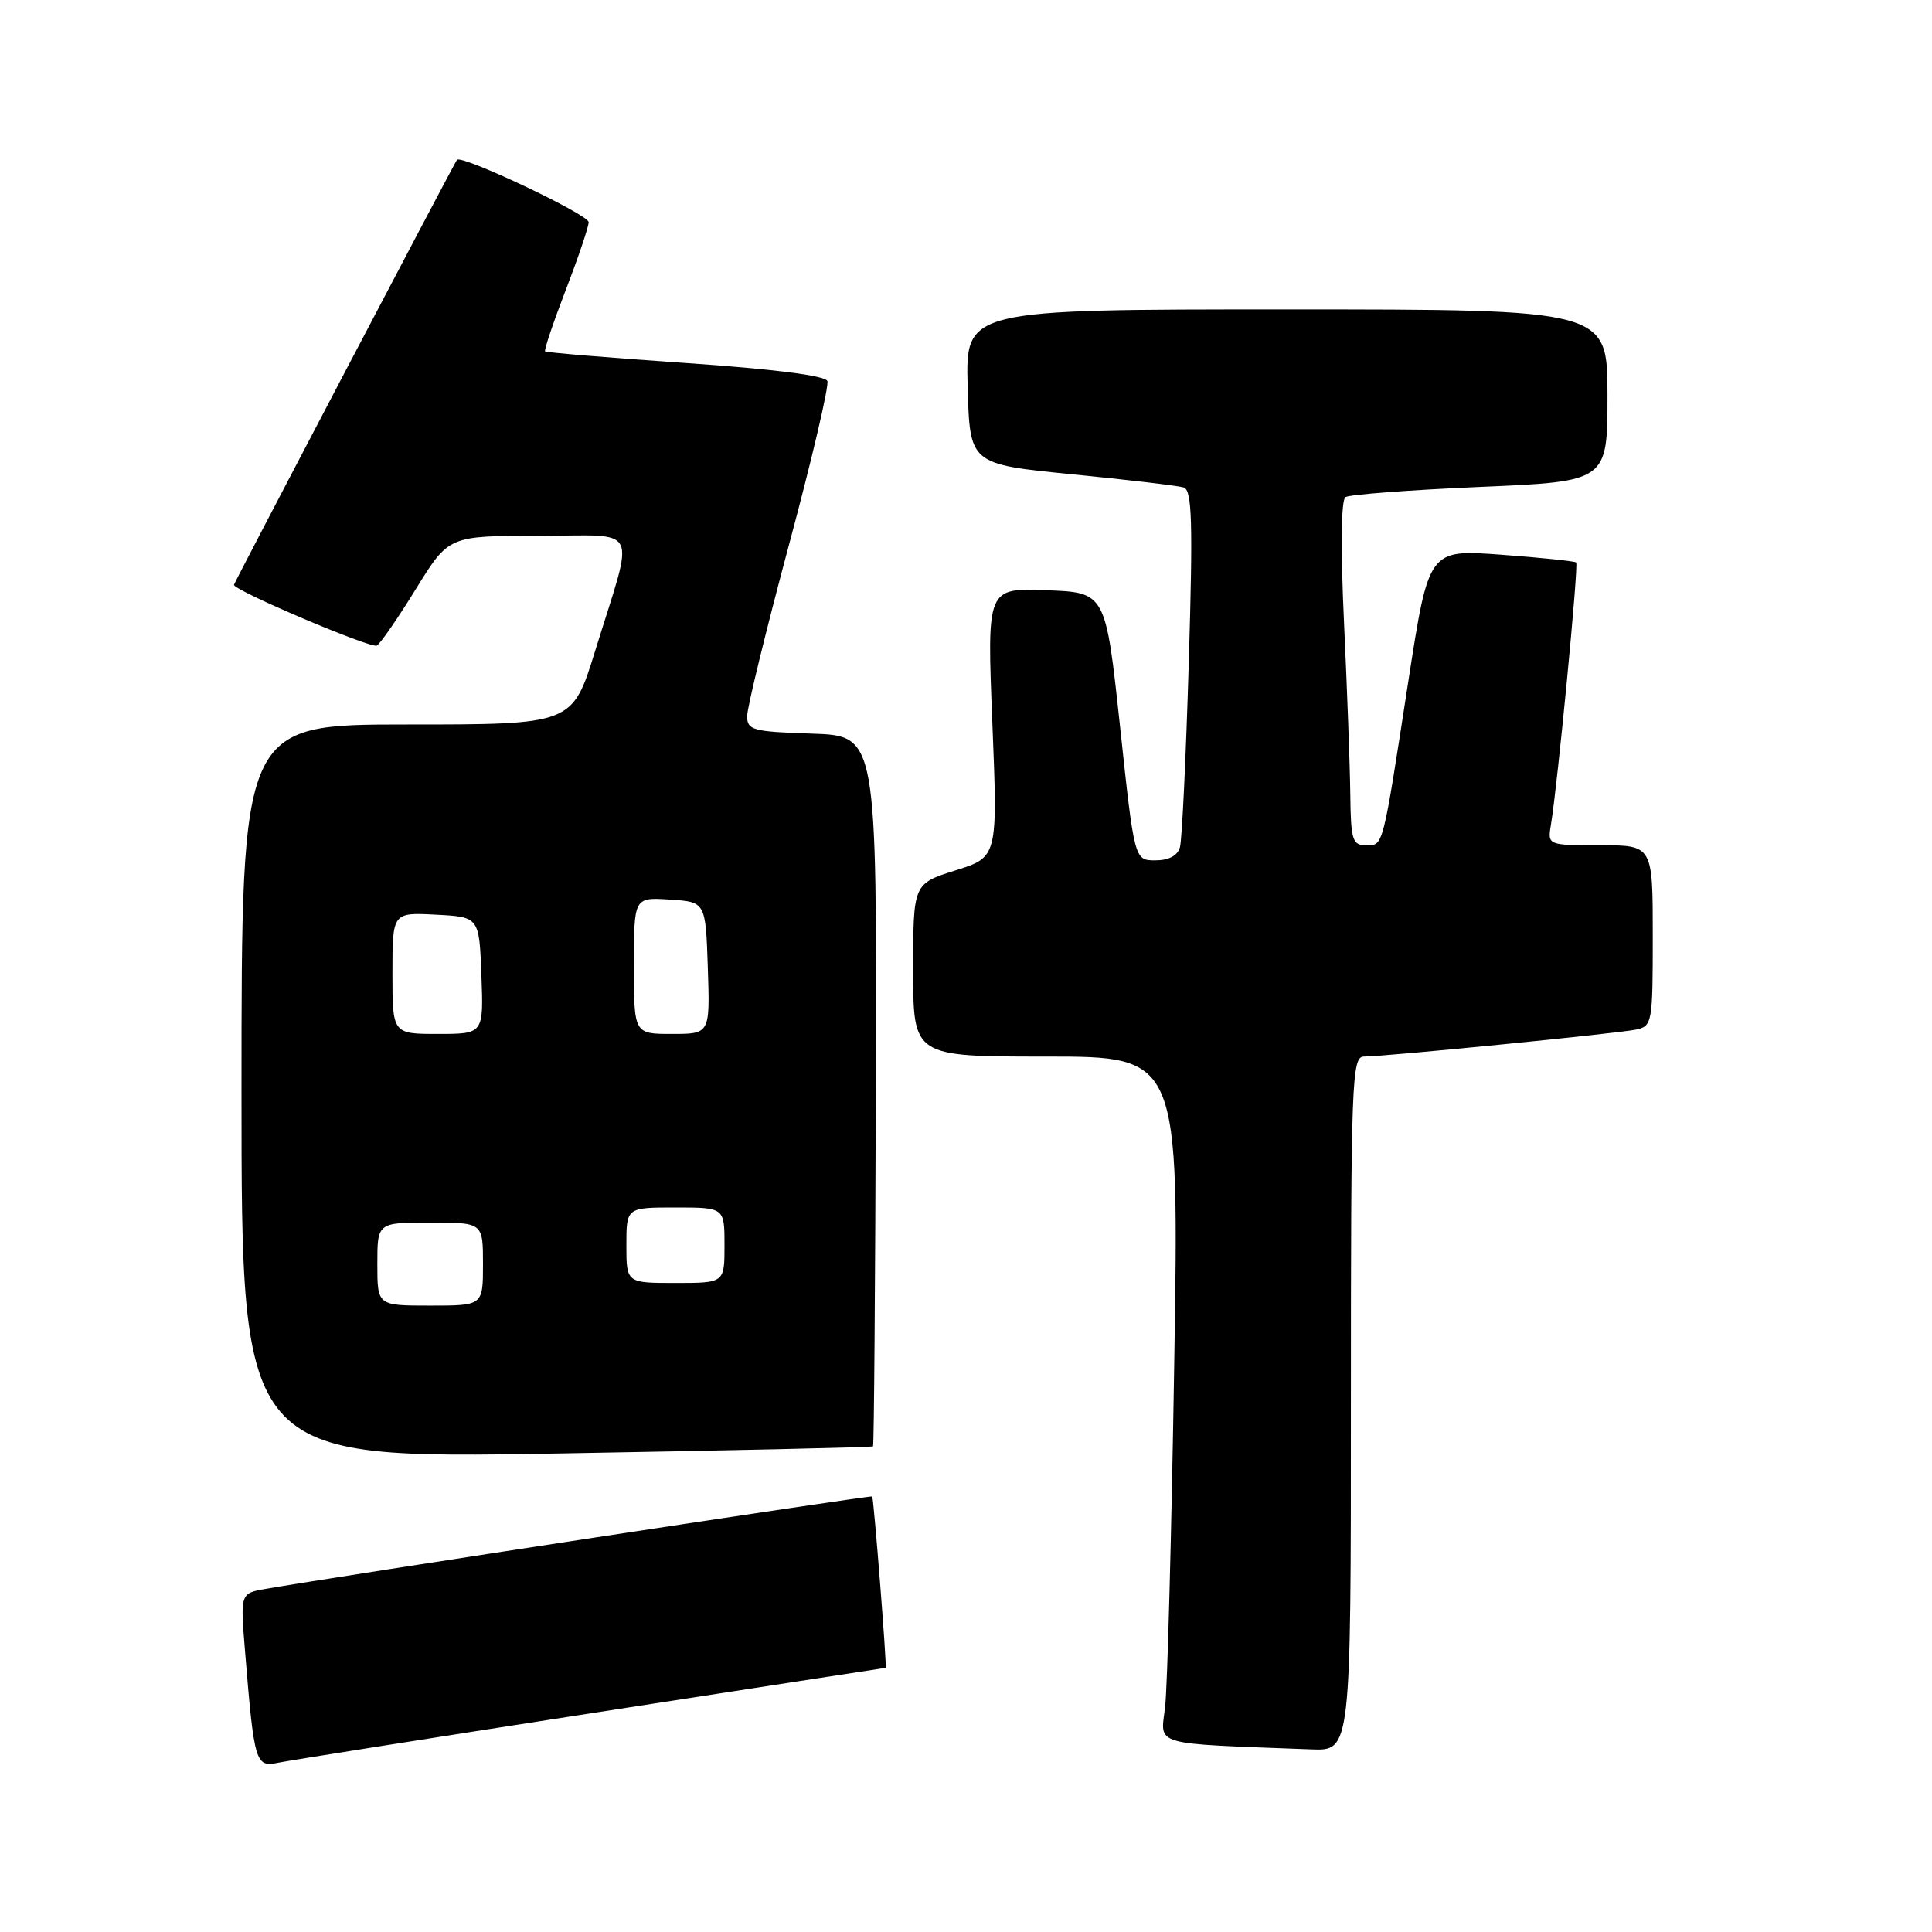 <?xml version="1.0" encoding="UTF-8" standalone="no"?>
<!DOCTYPE svg PUBLIC "-//W3C//DTD SVG 1.1//EN" "http://www.w3.org/Graphics/SVG/1.1/DTD/svg11.dtd" >
<svg xmlns="http://www.w3.org/2000/svg" xmlns:xlink="http://www.w3.org/1999/xlink" version="1.1" viewBox="0 0 256 256">
 <g >
 <path fill="currentColor"
d=" M 78.35 227.01 C 99.72 223.71 117.27 221.00 117.35 221.00 C 117.55 221.00 115.78 198.58 115.57 198.29 C 115.43 198.10 44.55 208.90 35.17 210.54 C 31.84 211.12 31.84 211.12 32.47 218.81 C 33.68 233.62 33.85 234.19 36.85 233.57 C 38.31 233.27 56.98 230.32 78.35 227.01 Z  M 179.00 186.00 C 179.00 143.10 179.12 140.00 180.73 140.00 C 183.47 140.00 214.26 136.95 216.75 136.43 C 218.93 135.98 219.00 135.60 219.00 123.98 C 219.00 112.00 219.00 112.00 212.02 112.00 C 205.05 112.00 205.05 112.00 205.51 109.25 C 206.39 103.97 209.19 74.86 208.85 74.53 C 208.66 74.35 204.18 73.89 198.91 73.50 C 189.32 72.79 189.32 72.79 186.63 90.14 C 183.15 112.70 183.33 112.00 180.98 112.00 C 179.21 112.00 178.99 111.29 178.92 105.25 C 178.88 101.54 178.50 91.30 178.09 82.50 C 177.63 72.70 177.70 66.26 178.28 65.87 C 178.80 65.53 186.82 64.92 196.11 64.52 C 213.00 63.80 213.00 63.80 213.00 52.40 C 213.00 41.00 213.00 41.00 170.47 41.00 C 127.93 41.00 127.93 41.00 128.22 51.25 C 128.50 61.50 128.50 61.50 142.00 62.84 C 149.43 63.57 156.11 64.36 156.85 64.59 C 157.95 64.94 158.08 69.10 157.52 87.76 C 157.15 100.27 156.62 111.29 156.35 112.25 C 156.04 113.38 154.88 114.00 153.09 114.00 C 150.31 114.00 150.31 114.00 148.41 96.25 C 146.50 78.50 146.50 78.50 138.63 78.21 C 130.77 77.91 130.77 77.91 131.49 95.74 C 132.21 113.57 132.21 113.57 126.61 115.33 C 121.00 117.10 121.00 117.10 121.00 128.55 C 121.00 140.00 121.00 140.00 138.62 140.00 C 156.25 140.00 156.25 140.00 155.59 180.75 C 155.23 203.16 154.69 223.62 154.38 226.20 C 153.77 231.40 152.37 230.99 173.75 231.80 C 179.00 232.00 179.00 232.00 179.00 186.00 Z  M 115.68 191.65 C 115.81 191.53 115.97 170.29 116.05 144.46 C 116.19 97.50 116.19 97.50 107.60 97.21 C 99.72 96.95 99.00 96.75 99.00 94.89 C 99.00 93.77 101.49 83.58 104.53 72.24 C 107.58 60.90 109.87 51.11 109.63 50.49 C 109.36 49.77 102.50 48.90 90.85 48.10 C 80.76 47.41 72.38 46.71 72.23 46.56 C 72.07 46.40 73.31 42.74 74.97 38.41 C 76.64 34.08 78.00 30.05 78.00 29.44 C 78.00 28.43 61.13 20.45 60.55 21.18 C 60.17 21.67 31.00 77.25 31.00 77.49 C 31.00 78.25 49.21 85.99 49.94 85.54 C 50.43 85.24 52.77 81.84 55.14 77.99 C 59.46 71.00 59.46 71.00 71.34 71.00 C 85.05 71.00 84.14 69.16 78.86 86.25 C 75.84 96.00 75.84 96.00 53.92 96.00 C 32.00 96.00 32.00 96.00 32.00 144.66 C 32.00 193.31 32.00 193.31 73.72 192.60 C 96.67 192.20 115.55 191.78 115.68 191.65 Z  M 50.00 167.50 C 50.00 162.00 50.00 162.00 57.00 162.00 C 64.00 162.00 64.00 162.00 64.00 167.50 C 64.00 173.00 64.00 173.00 57.00 173.00 C 50.00 173.00 50.00 173.00 50.00 167.50 Z  M 83.00 165.00 C 83.00 160.00 83.00 160.00 89.50 160.00 C 96.00 160.00 96.00 160.00 96.00 165.00 C 96.00 170.00 96.00 170.00 89.50 170.00 C 83.00 170.00 83.00 170.00 83.00 165.00 Z  M 52.00 128.95 C 52.00 120.90 52.00 120.90 57.75 121.20 C 63.50 121.50 63.50 121.50 63.79 129.25 C 64.08 137.00 64.08 137.00 58.04 137.00 C 52.00 137.00 52.00 137.00 52.00 128.95 Z  M 84.00 127.95 C 84.00 118.89 84.00 118.89 88.75 119.20 C 93.50 119.50 93.50 119.50 93.79 128.25 C 94.08 137.00 94.08 137.00 89.04 137.00 C 84.00 137.00 84.00 137.00 84.00 127.95 Z "/>
</g>
</svg>